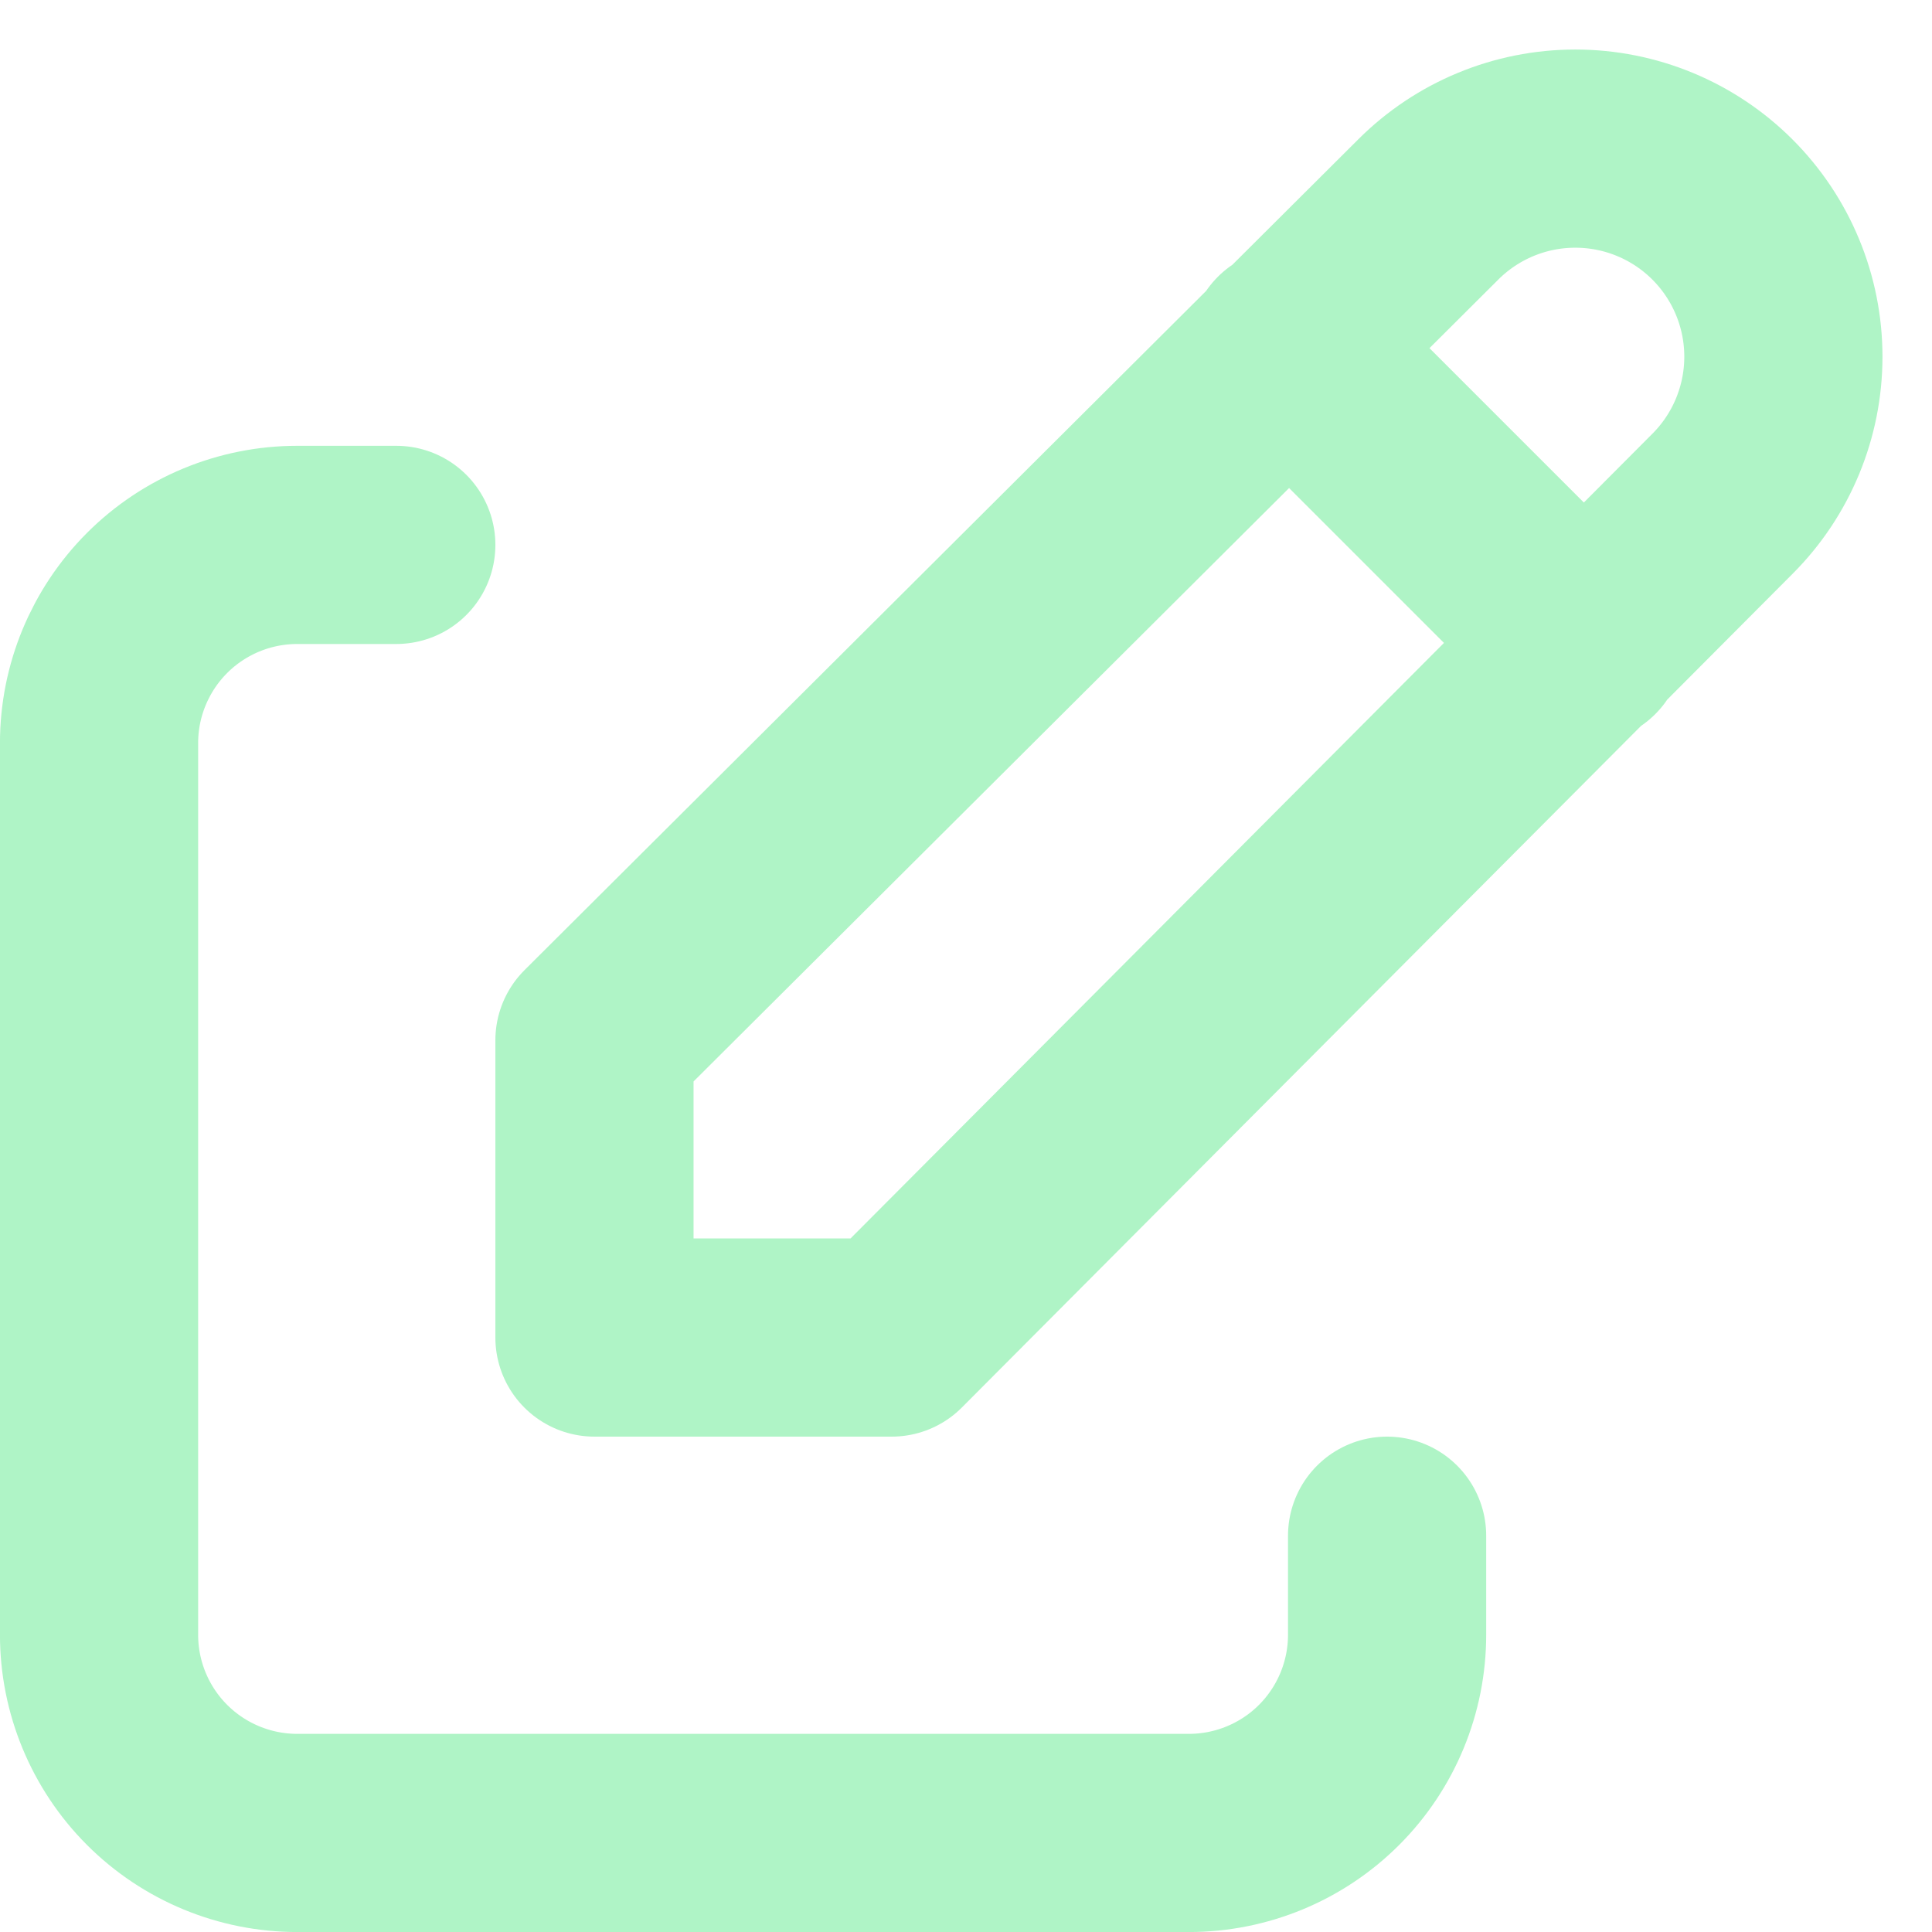 <svg width="26" height="26" viewBox="0 0 26 26" fill="none" xmlns="http://www.w3.org/2000/svg">
<path d="M5.333 7.333H4C3.293 7.333 2.614 7.614 2.114 8.114C1.614 8.615 1.333 9.293 1.333 10V22C1.333 22.707 1.614 23.386 2.114 23.886C2.614 24.386 3.293 24.667 4 24.667H16C16.707 24.667 17.386 24.386 17.886 23.886C18.386 23.386 18.667 22.707 18.667 22V20.667" stroke="#AFF4C6" stroke-width="2.667" stroke-linecap="round" stroke-linejoin="round"/>
<path d="M17.333 4.667L21.333 8.667M23.18 6.78C23.705 6.255 24 5.543 24 4.8C24 4.057 23.705 3.345 23.18 2.82C22.655 2.295 21.943 2 21.2 2C20.457 2 19.745 2.295 19.22 2.82L8 14V18H12L23.18 6.78Z" stroke="#AFF4C6" stroke-width="2.667" stroke-linecap="round" stroke-linejoin="round"/>
</svg>
